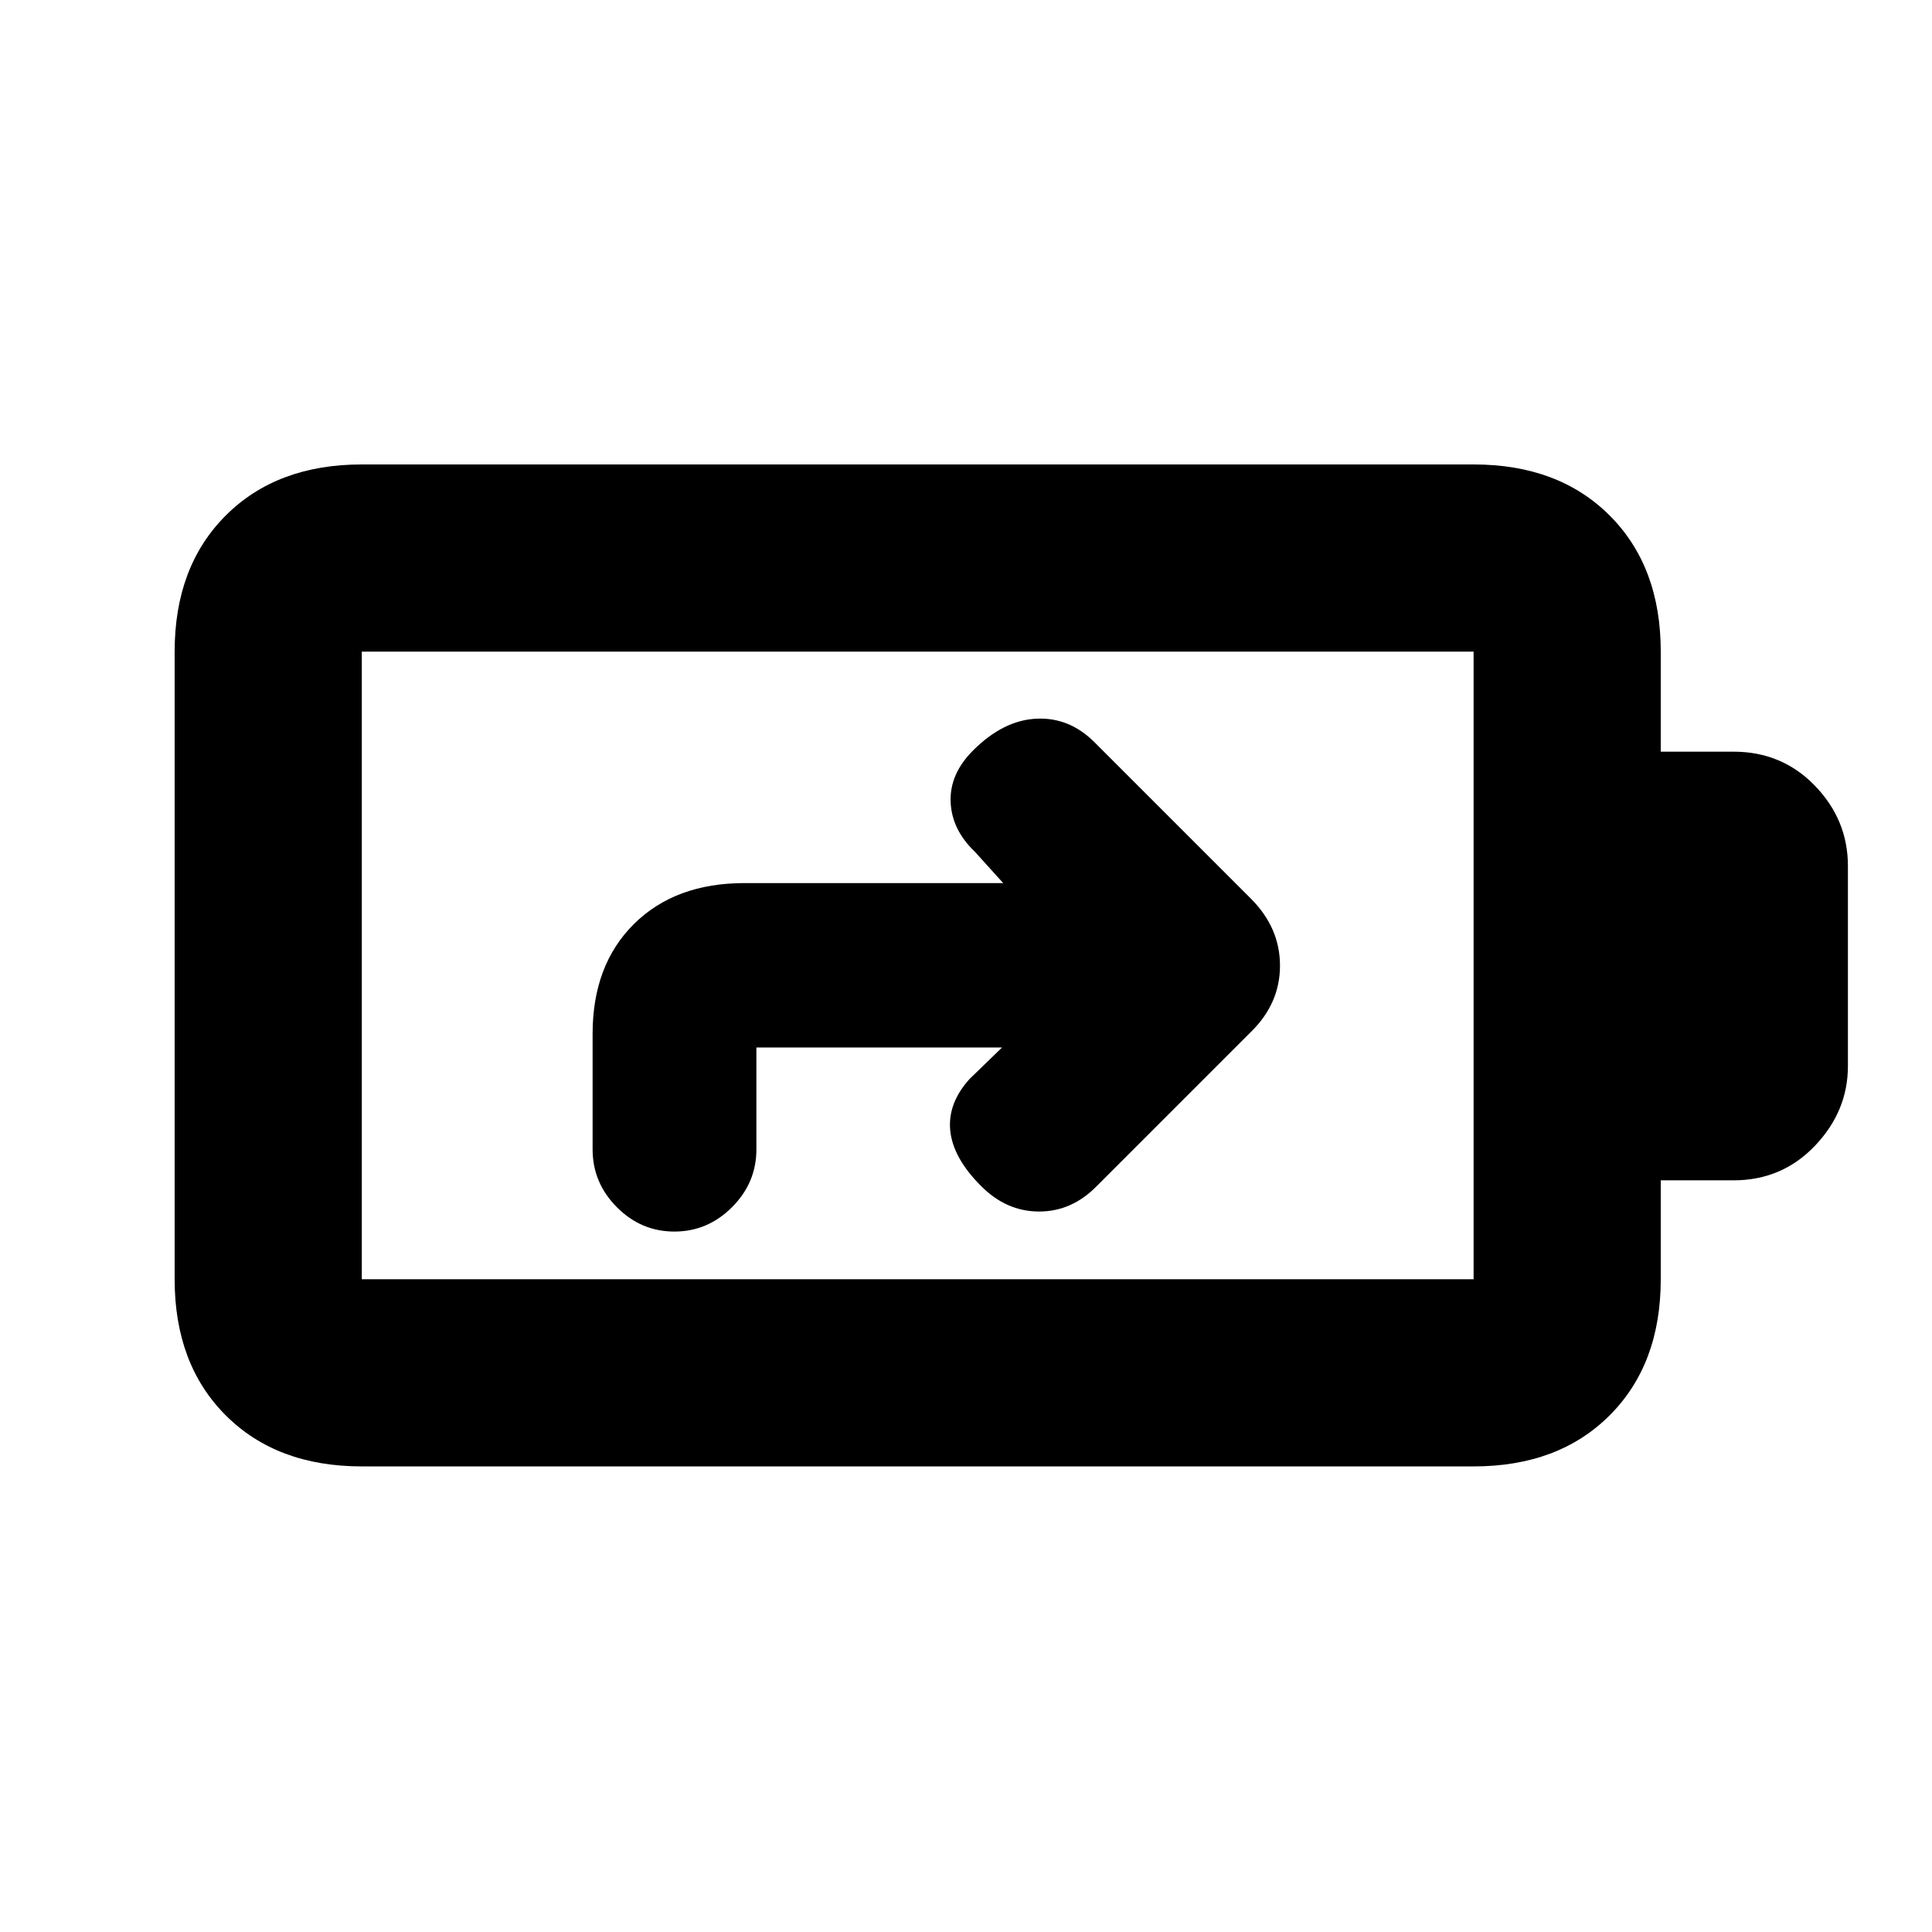 <svg xmlns="http://www.w3.org/2000/svg" height="20" viewBox="0 -960 960 960" width="20"><path d="m497.91-439.5-16.02 15.52q-11.06 12.13-9.72 25.73 1.35 13.6 15.24 27.49Q500.02-358 516.34-358t28.75-12.76l76.48-76.48q14.45-14.12 14.45-32.94t-14.45-33.28l-77.71-77.71q-12.53-12.53-28.96-11.71-16.42.81-31.42 15.81-11.65 11.66-11.12 25.51.53 13.84 12.16 24.91l13.96 15.45H369.94q-34.44 0-54.96 20.36-20.52 20.36-20.52 54.56v57.39q0 16.62 12.05 28.74 12.05 12.11 28.58 12.11 16.54 0 28.65-12.11 12.11-12.12 12.11-28.74v-50.61h122.06ZM179.78-324.35h552.44v-311.87H179.78v311.87Zm0 93q-42.24 0-67.62-25.38-25.38-25.38-25.38-67.62v-311.87q0-42.24 25.38-67.62 25.38-25.38 67.62-25.38h552.44q42.24 0 67.62 25.38 25.38 25.38 25.38 67.62v49.72h36.19q24.05 0 40.43 16.94 16.38 16.95 16.38 39.86v99.4q0 22.45-16.38 39.63-16.38 17.17-40.43 17.17h-36.19v49.15q0 42.24-25.38 67.62-25.38 25.38-67.62 25.38H179.78Zm0-93v-311.87 311.87Z"/></svg>
